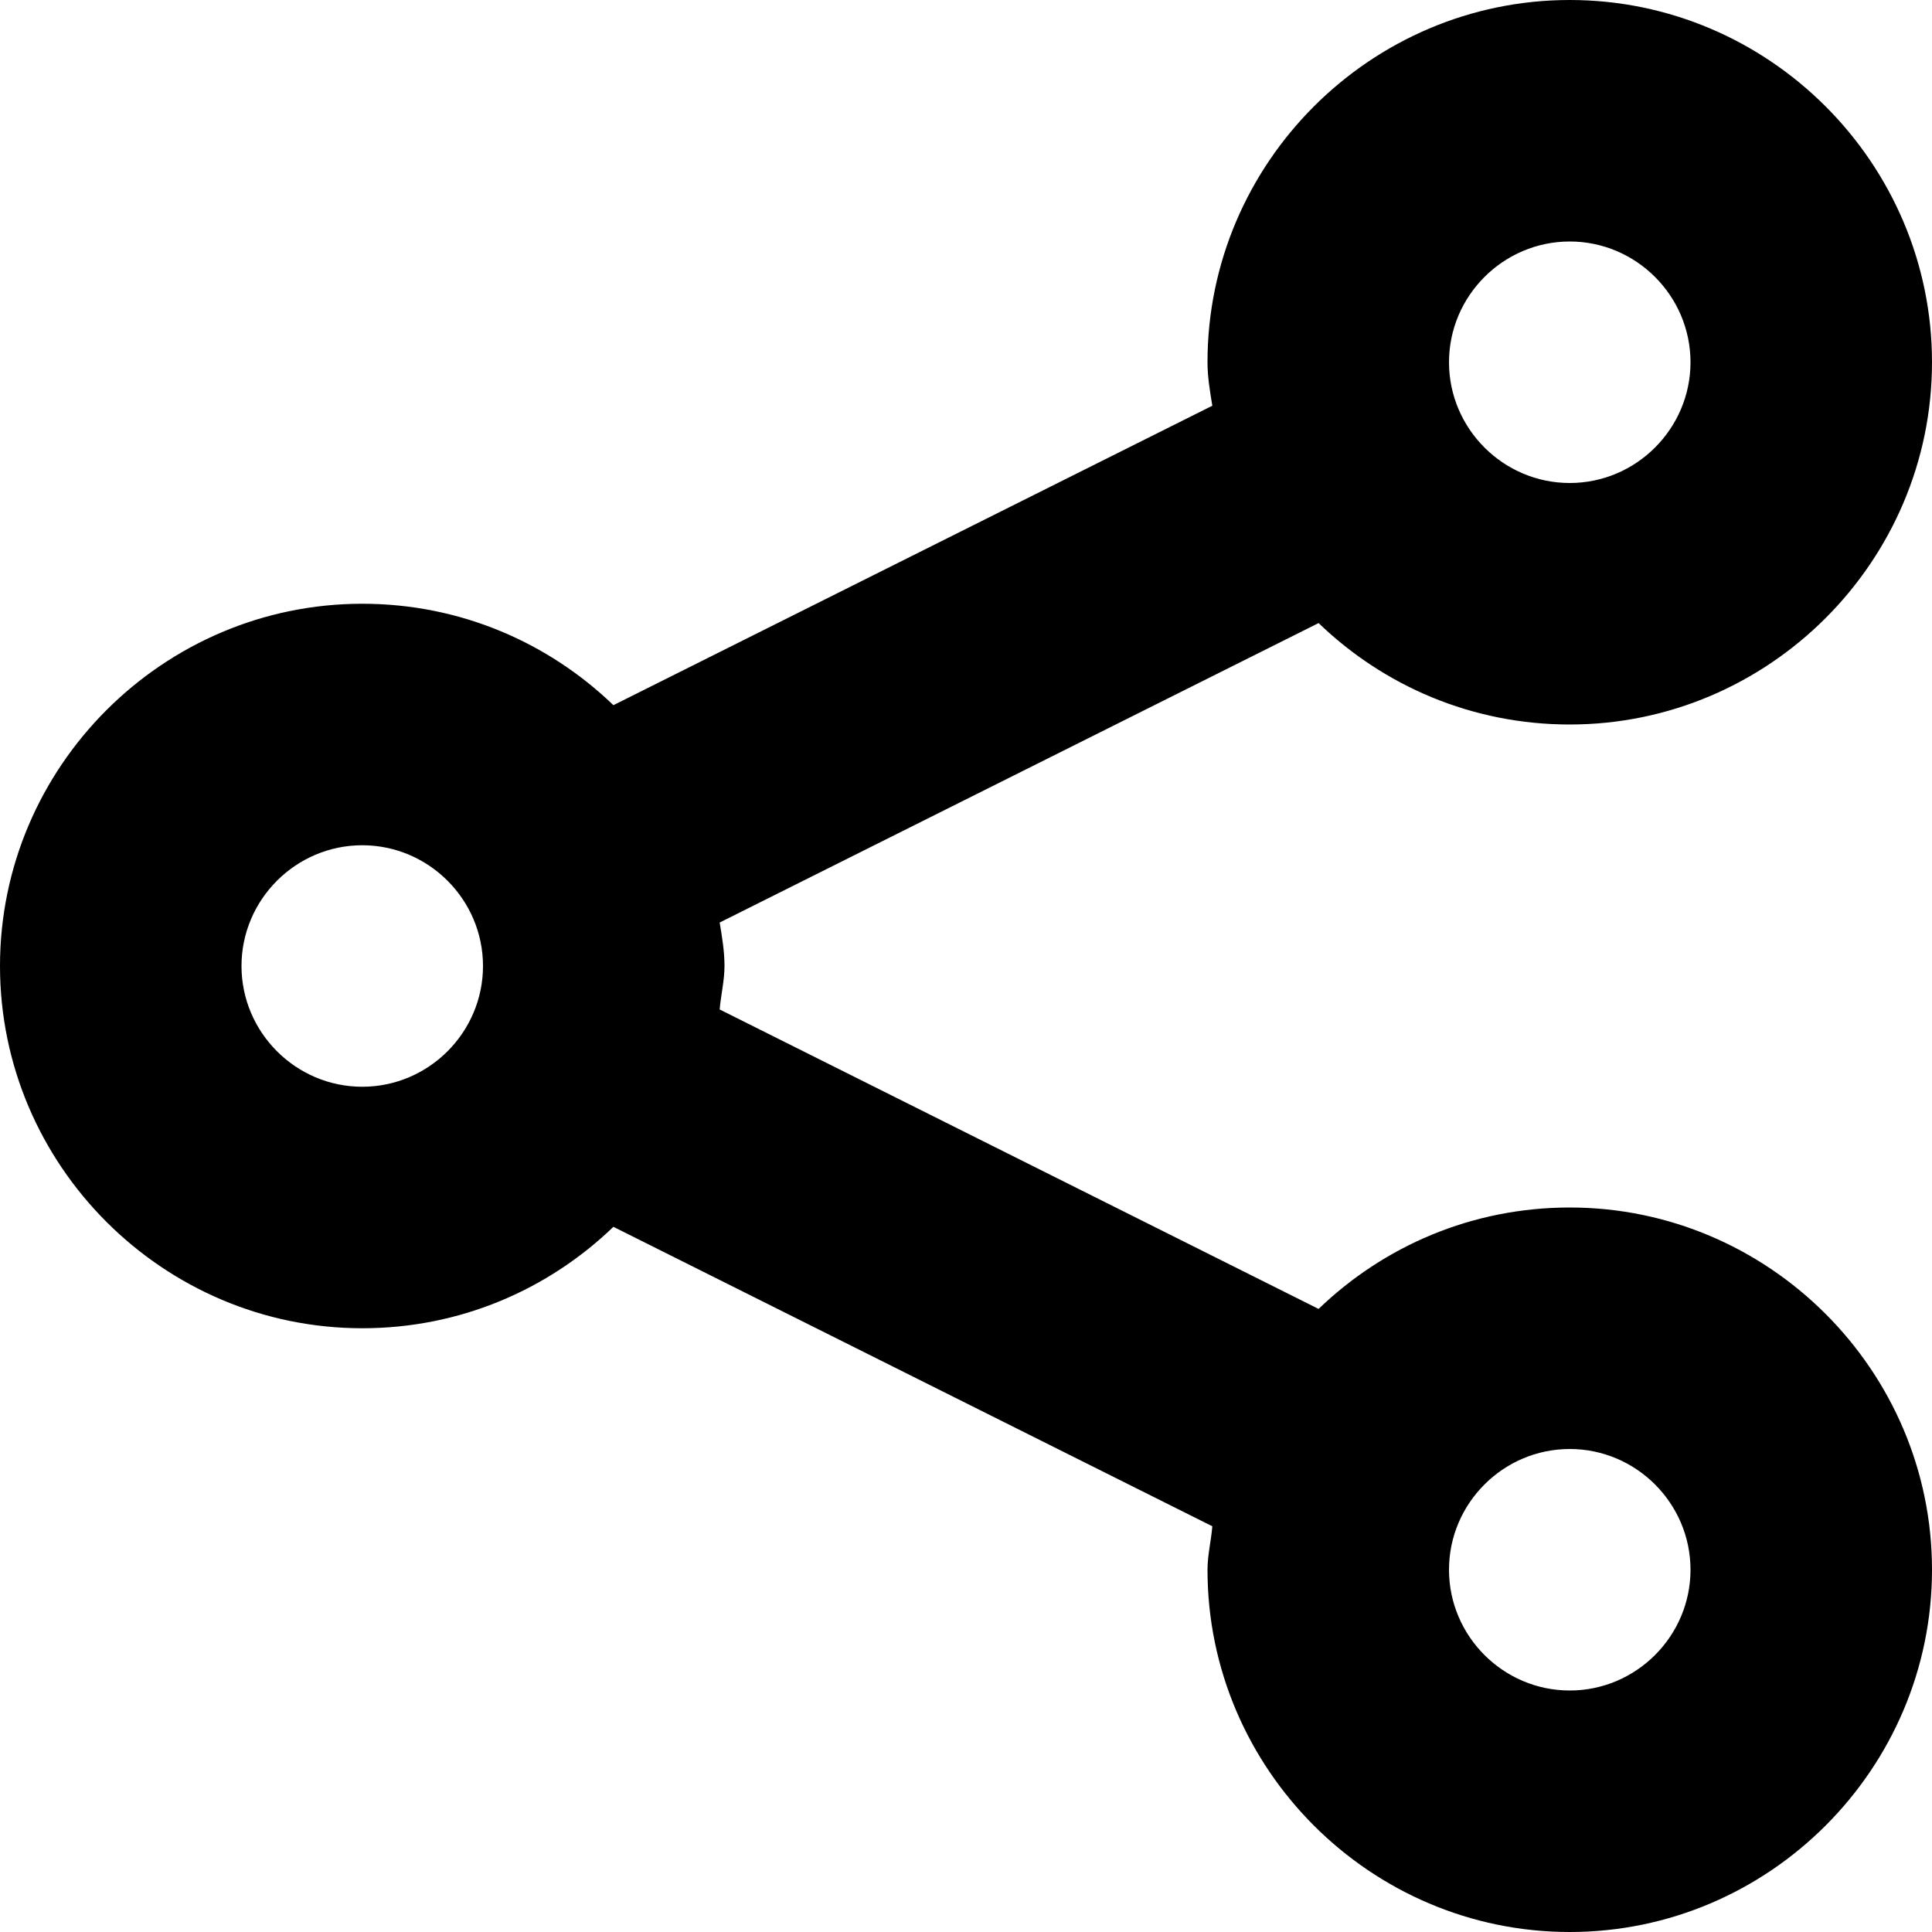 <svg width="24" height="24" viewBox="0 0 24 24" fill="none" xmlns="http://www.w3.org/2000/svg">
<path fill-rule="evenodd" clip-rule="evenodd" d="M19.5 15C18.285 15 17.19 15.48 16.38 16.26L8.94 12.54C8.955 12.36 9 12.18 9 12C9 11.82 8.97 11.64 8.94 11.46L16.38 7.74C17.19 8.52 18.285 9 19.5 9C21.975 9 24 6.975 24 4.5C24 2.025 21.975 0 19.5 0C17.025 0 15 2.025 15 4.5C15 4.68 15.03 4.86 15.06 5.04L7.62 8.76C6.81 7.98 5.715 7.5 4.5 7.5C2.025 7.5 0 9.525 0 12C0 14.475 2.025 16.5 4.5 16.5C5.715 16.5 6.81 16.02 7.62 15.24L15.06 18.96C15.045 19.14 15 19.32 15 19.5C15 21.975 17.025 24 19.5 24C21.975 24 24 21.975 24 19.5C24 17.025 21.975 15 19.5 15ZM19.5 3C20.325 3 21 3.675 21 4.5C21 5.325 20.325 6 19.5 6C18.675 6 18 5.325 18 4.5C18 3.675 18.675 3 19.5 3ZM4.5 13.5C3.675 13.5 3 12.825 3 12C3 11.175 3.675 10.5 4.5 10.5C5.325 10.5 6 11.175 6 12C6 12.825 5.325 13.5 4.5 13.5ZM19.5 21C18.675 21 18 20.325 18 19.5C18 18.675 18.675 18 19.5 18C20.325 18 21 18.675 21 19.5C21 20.325 20.325 21 19.5 21Z" fill="black"/>
</svg>
